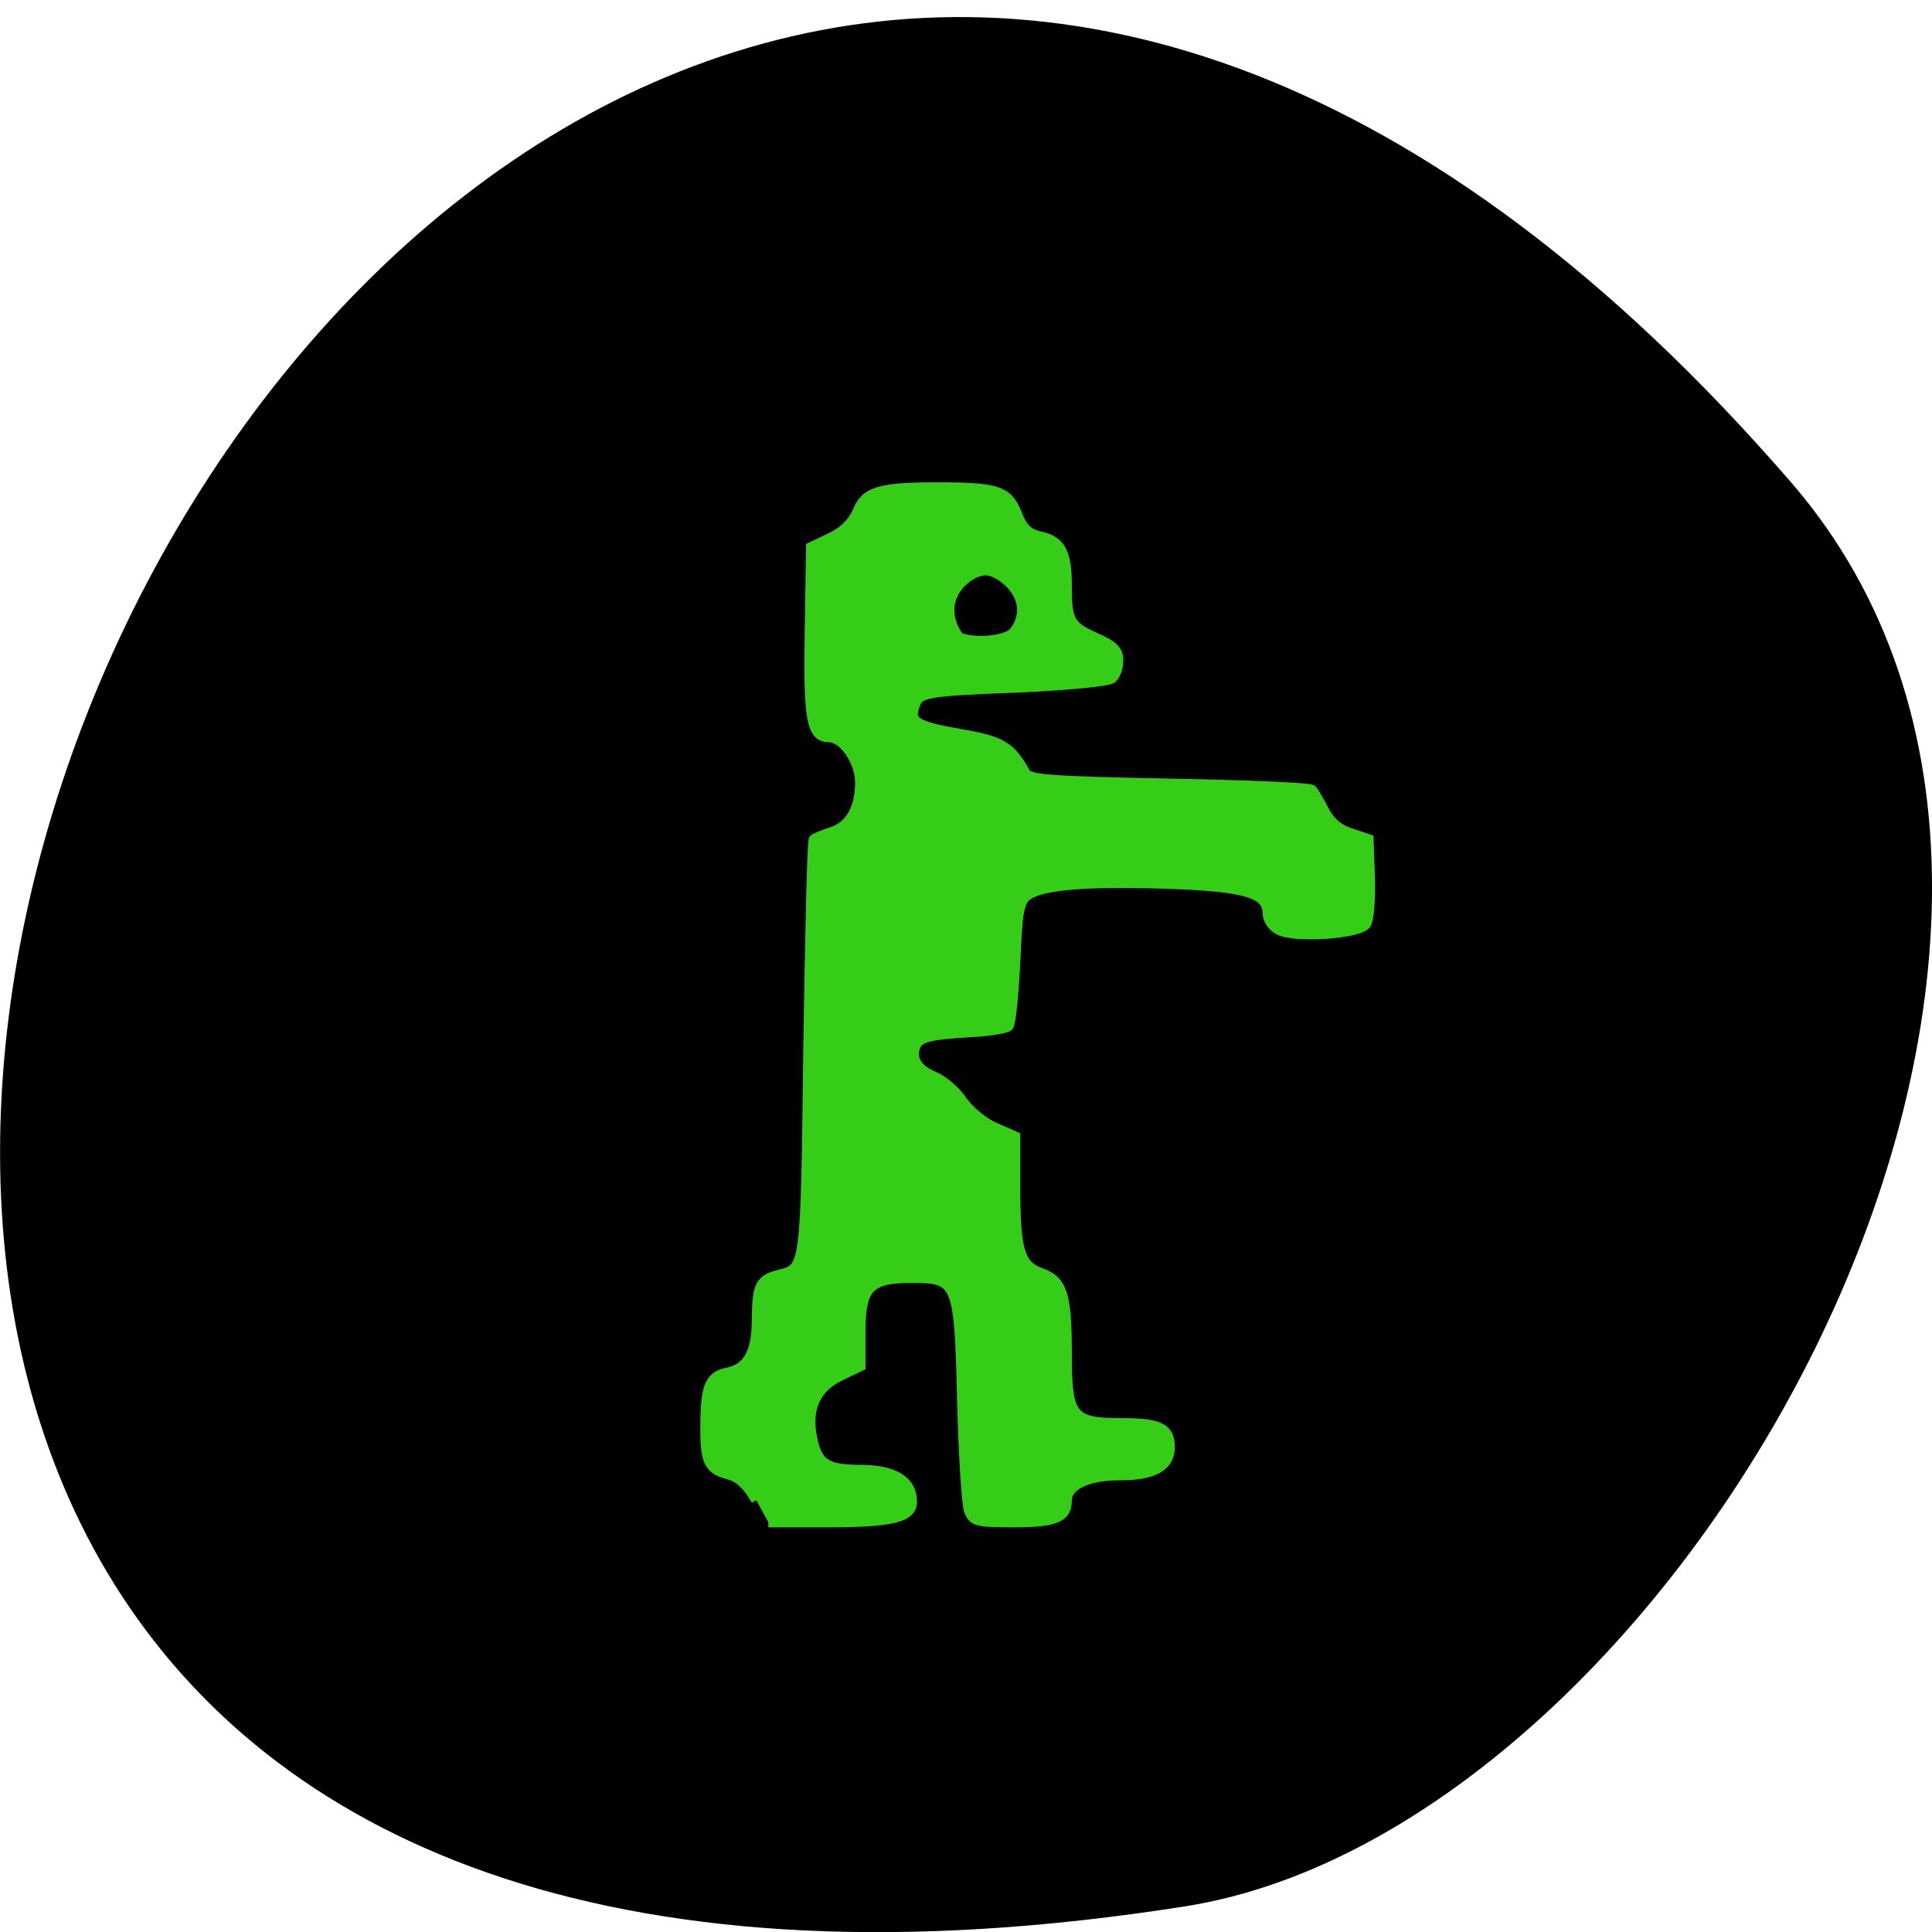 <svg xmlns="http://www.w3.org/2000/svg" viewBox="0 0 22 22"><path d="m 20.395 5.492 c -16.621 -19.2 -32.602 20.27 -6.895 16.215 c 5.637 -0.891 11.375 -11.04 6.895 -16.215"/><path d="m 100.14 198.64 c -1.091 -1.955 -2.227 -3.045 -3.591 -3.409 c -2.636 -0.682 -3.136 -1.591 -3.136 -6.091 c 0 -5.545 0.545 -6.864 2.864 -7.364 c 2.773 -0.545 3.955 -2.636 3.955 -7.091 c 0.045 -4.455 0.409 -5.227 2.909 -5.864 c 3.591 -0.909 3.545 -0.591 3.909 -30 c 0.227 -15.05 0.5 -27.5 0.727 -27.682 c 0.182 -0.136 1.227 -0.591 2.364 -0.955 c 2.409 -0.773 3.727 -3.045 3.773 -6.5 c 0 -2.864 -2.182 -6.091 -4.136 -6.091 c -2.318 0 -2.727 -2.273 -2.545 -13.955 l 0.182 -11.182 l 2.591 -1.227 c 1.727 -0.818 2.955 -2.045 3.591 -3.545 c 1.045 -2.591 2.909 -3.136 10.545 -3.136 c 7.864 0 9.273 0.455 10.455 3.409 c 0.773 2.045 1.5 2.727 3.136 3.091 c 2.682 0.591 3.5 2.091 3.5 6.455 c 0 4.727 0.364 5.409 3.818 6.955 c 2.364 1.045 3 1.682 3 3 c 0 0.955 -0.364 2 -0.864 2.364 c -0.455 0.364 -5.909 0.909 -12.09 1.182 c -12.864 0.5 -13.455 0.636 -14.05 2.545 c -0.682 2.091 0.273 2.636 6.227 3.682 c 5.318 0.909 6.545 1.636 8.455 5.091 c 0.545 0.955 3.136 1.136 19.05 1.455 c 10.136 0.182 18.636 0.545 18.909 0.818 c 0.227 0.227 0.955 1.455 1.591 2.682 c 0.727 1.5 1.909 2.545 3.5 3.045 l 2.409 0.818 l 0.182 5.091 c 0.091 2.818 -0.136 5.545 -0.5 6.091 c -0.818 1.318 -9.5 1.909 -11.545 0.773 c -0.818 -0.409 -1.455 -1.364 -1.455 -2.136 c 0 -2.727 -2.818 -3.591 -13.273 -3.955 c -10.773 -0.364 -16.636 0.136 -18.591 1.545 c -1.091 0.818 -1.318 2.182 -1.591 8.864 c -0.227 4.364 -0.591 8.136 -0.909 8.455 c -0.273 0.273 -2.409 0.636 -4.773 0.773 c -5.727 0.318 -7.091 0.682 -7.545 1.909 c -0.636 1.636 0.227 3.091 2.545 4.045 c 1.182 0.5 2.864 1.955 3.727 3.273 c 0.909 1.273 2.818 2.864 4.273 3.455 l 2.682 1.182 v 6.864 c 0 8.227 0.591 10.227 3.455 11.227 c 2.773 1 3.364 2.818 3.364 10.591 c 0 8.455 0.636 9.273 7.364 9.273 c 4.955 0 6.273 0.682 6.273 3.136 c 0 2.545 -2.091 3.727 -6.545 3.727 c -4.364 0 -7.091 1.318 -7.091 3.364 c 0 2.227 -1.5 2.864 -7 2.864 c -4.909 0 -5.364 -0.136 -5.909 -1.545 c -0.318 -0.864 -0.727 -7.364 -0.909 -14.409 c -0.364 -15.909 -0.591 -16.409 -6.682 -16.409 c -5.682 0 -6.818 1.227 -6.818 7.227 v 4.455 l -2.545 1.227 c -3.227 1.5 -4.545 4.136 -3.955 7.773 c 0.682 3.955 1.818 4.773 6.545 4.773 c 4.409 0 6.773 1.455 6.773 4.182 c 0 2.091 -2.591 2.727 -11.273 2.727 h -7.727 m 32.636 -117.95 c 2.909 -4.045 -1.318 -7.818 -3.636 -8.091 c -2.273 -0.273 -7.409 3.636 -3.818 8.864 c 1.818 0.909 6.5 0.591 7.455 -0.773" transform="scale(0.086)" fill="#36cd19" stroke="#36cd19" stroke-width="1.372"/></svg>